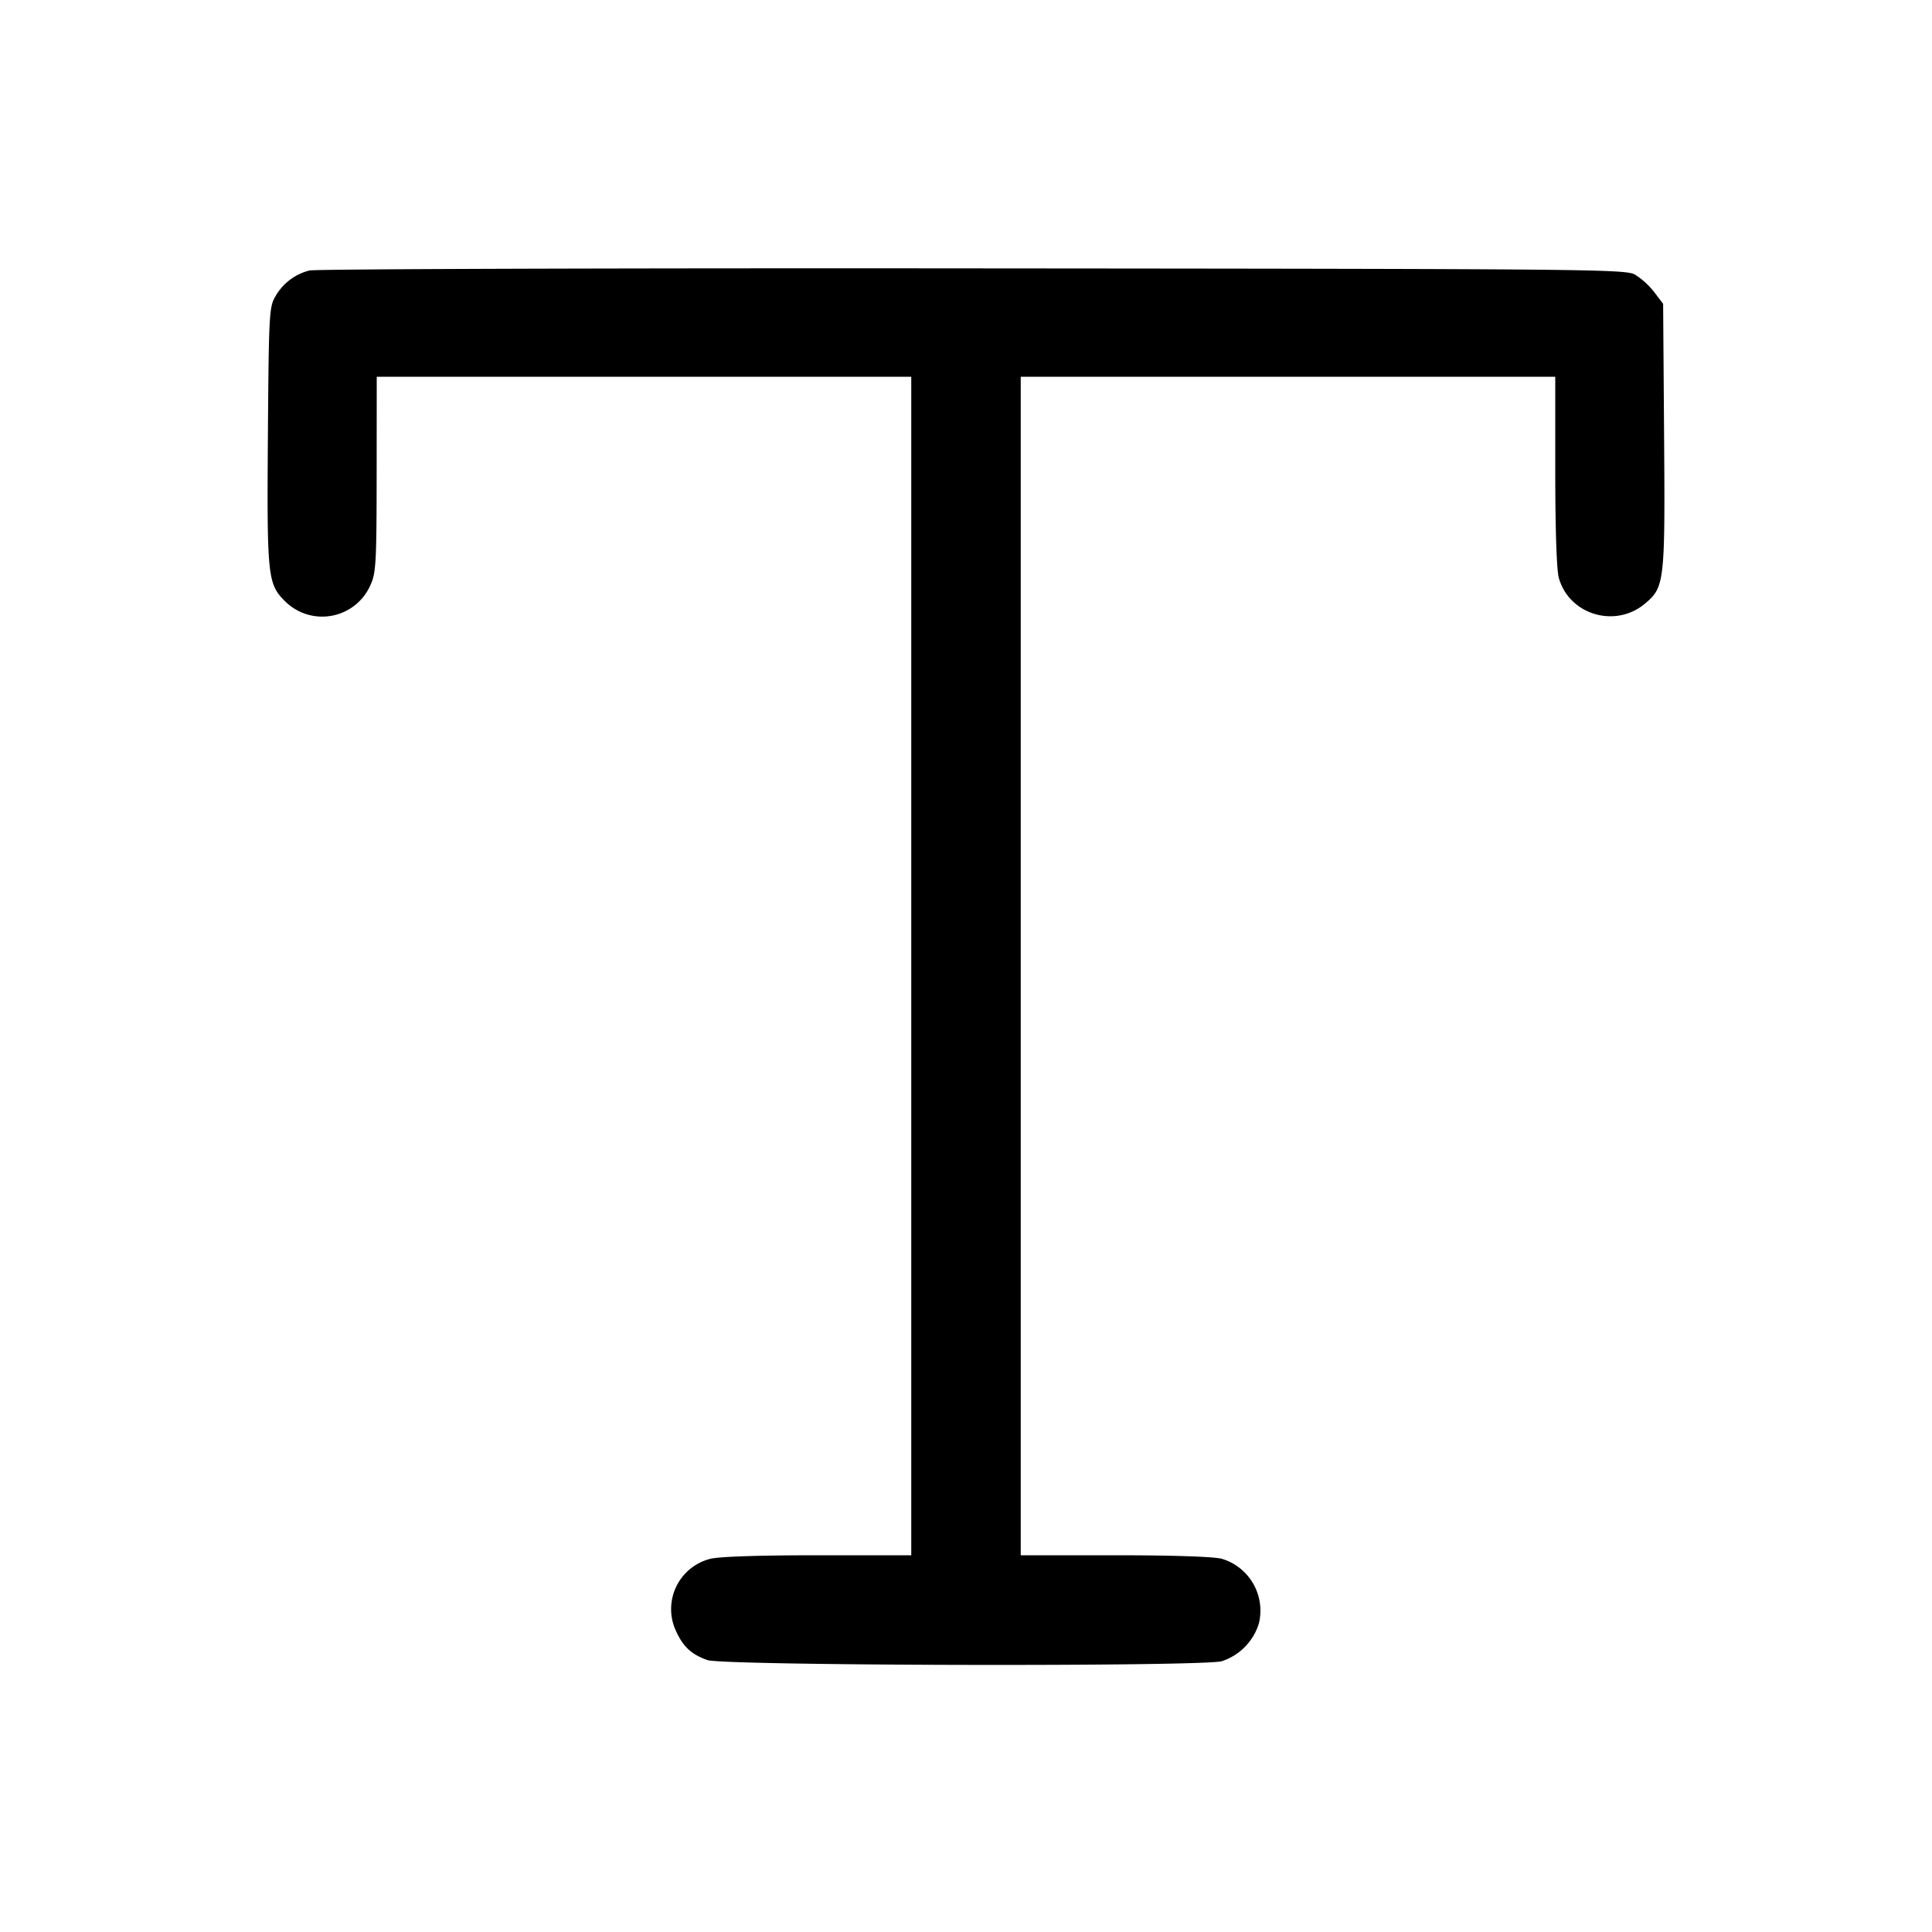 <svg xmlns="http://www.w3.org/2000/svg" width="24" height="24" fill="none" viewBox="0 0 24 24"><path fill="#000" fill-rule="evenodd" d="M3.845 3.36a.673.673 0 0 0-.425.324c-.076.129-.081.22-.092 1.725-.013 1.745-.003 1.844.208 2.055a.654.654 0 0 0 1.068-.201c.067-.147.074-.282.075-1.373l.001-1.21h6.64v14.64h-1.17c-.73 0-1.23.017-1.329.045a.644.644 0 0 0-.431.88c.094.21.194.304.397.377.2.071 6.138.084 6.391.014a.714.714 0 0 0 .46-.468.672.672 0 0 0-.46-.804c-.098-.027-.602-.044-1.328-.044h-1.17V4.68h6.64v1.17c0 .726.017 1.23.044 1.328.128.459.702.631 1.071.32.243-.204.25-.266.237-2.081l-.012-1.643-.112-.147a.94.94 0 0 0-.24-.217c-.121-.066-.598-.07-8.228-.076-4.455-.004-8.161.008-8.235.026"/></svg>